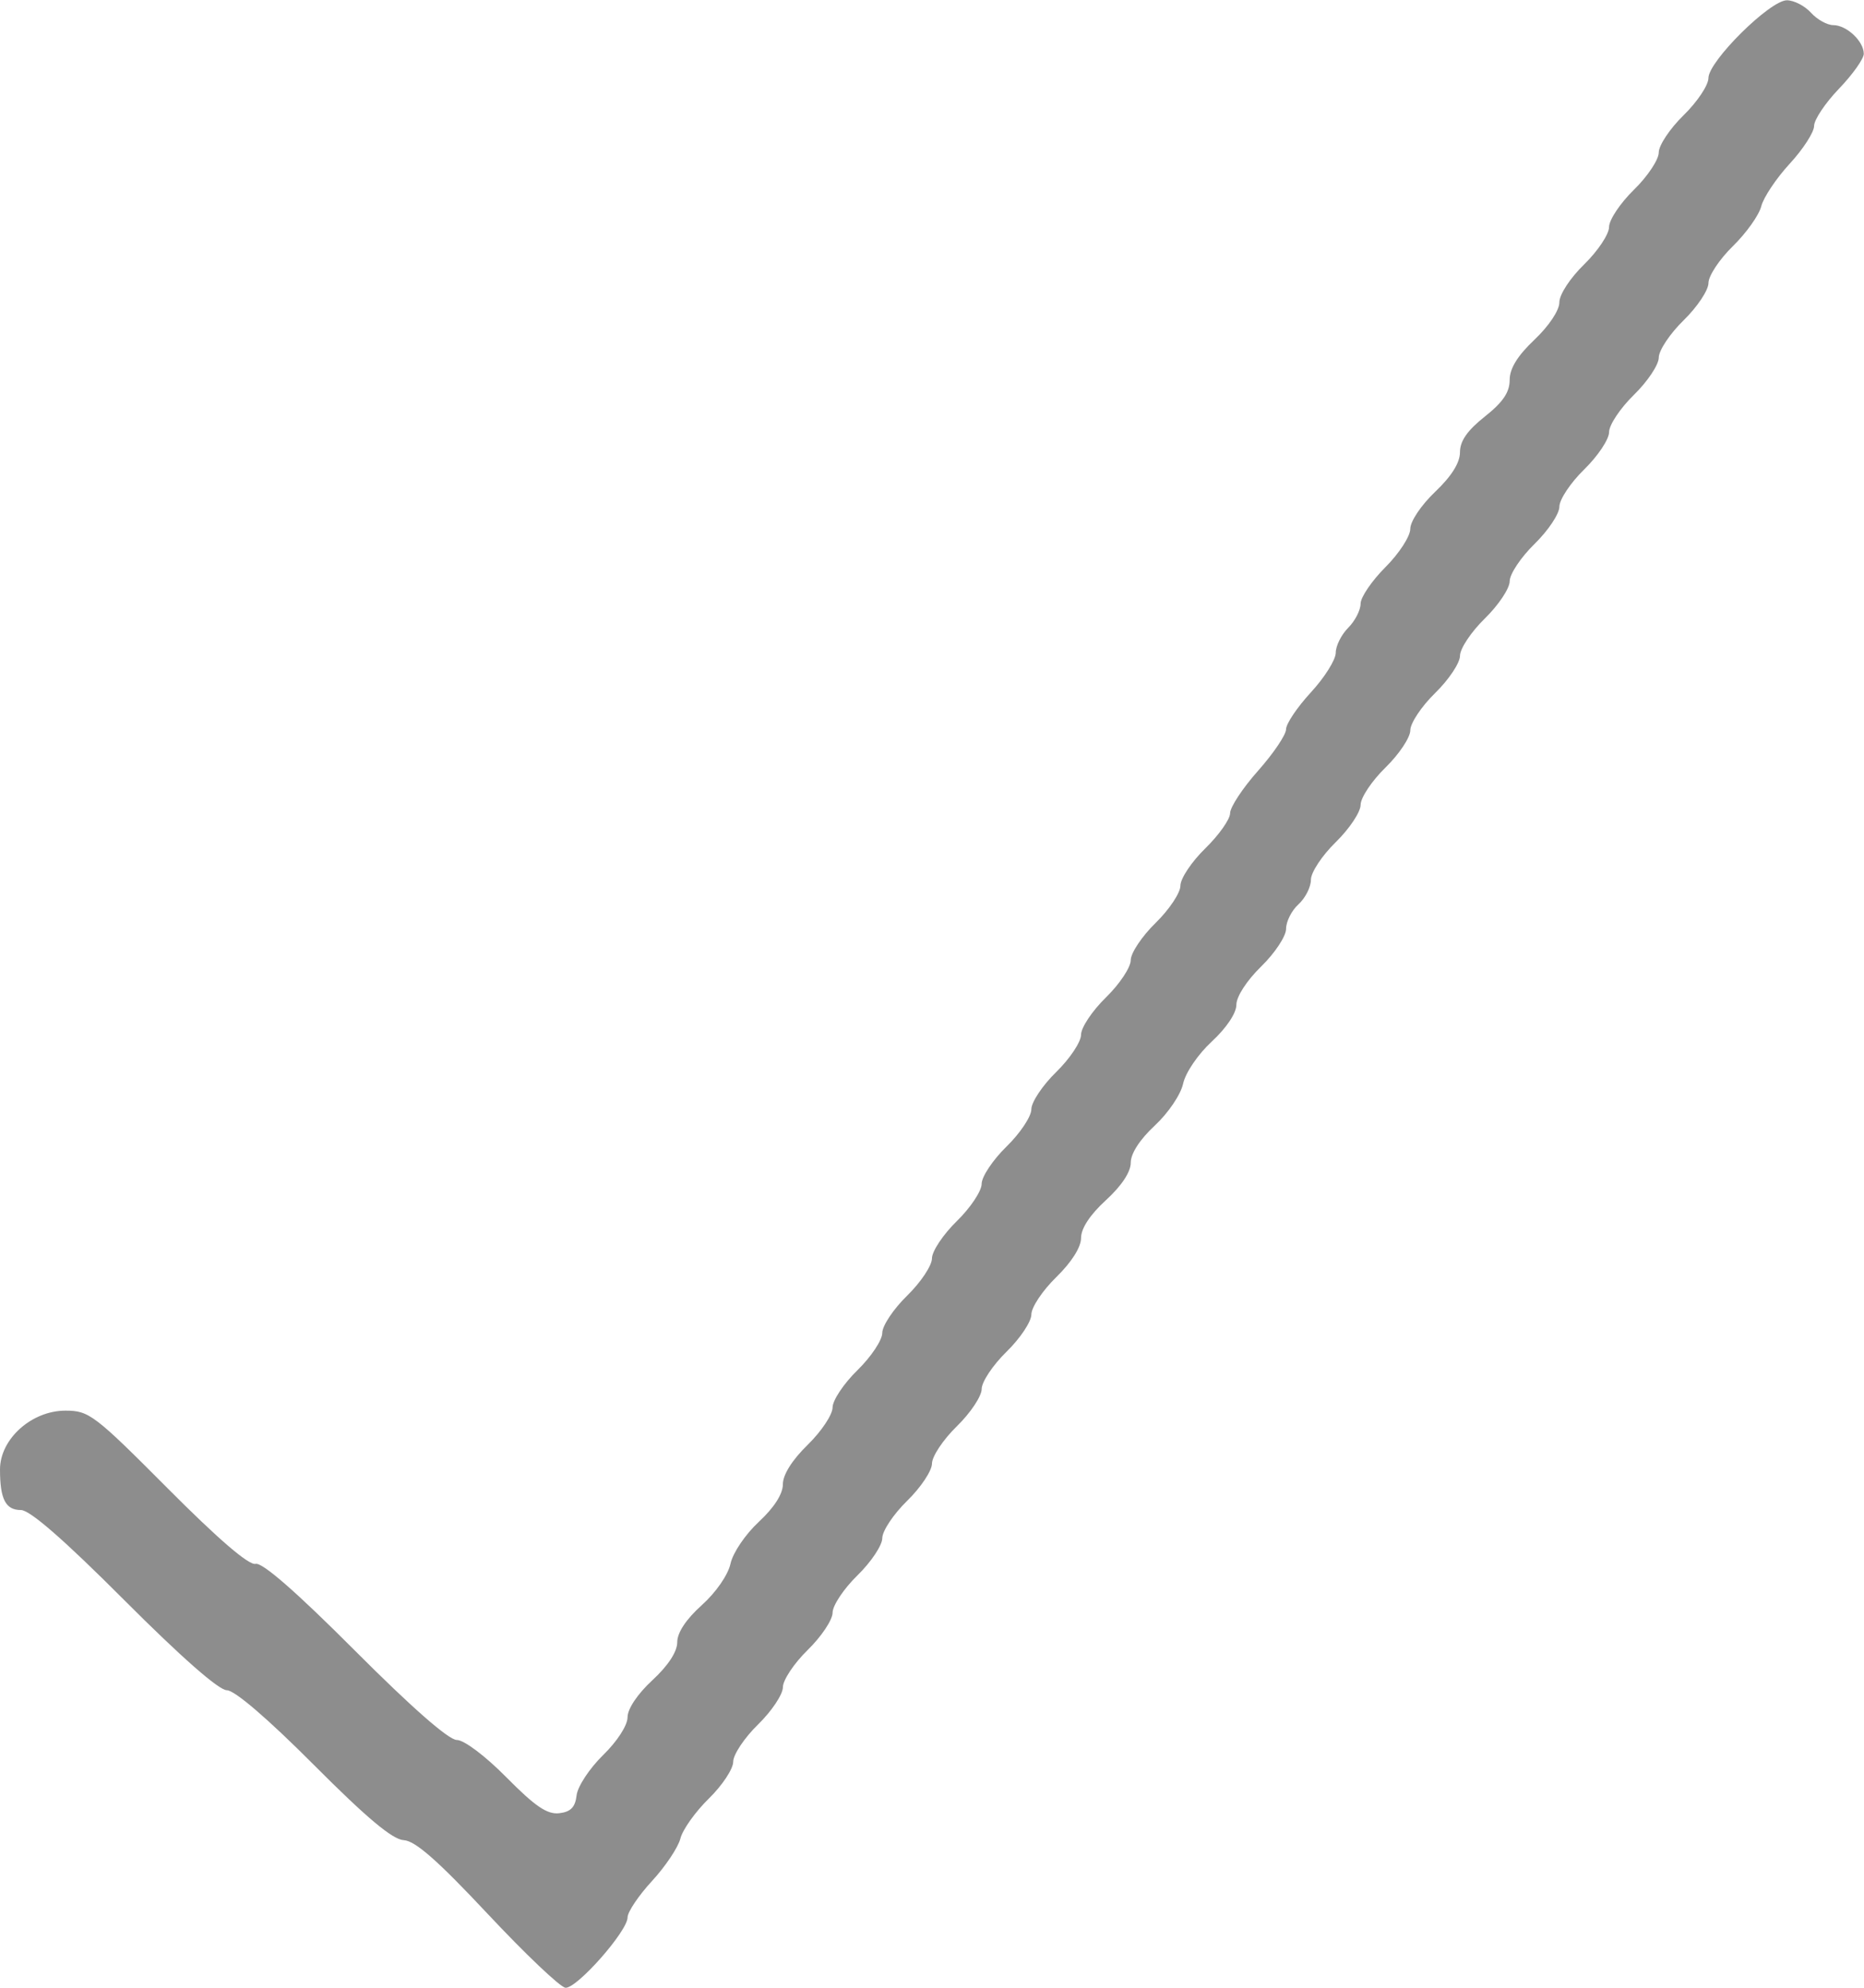<?xml version="1.0" encoding="UTF-8" standalone="no"?>
<svg
   xmlns:dc="http://purl.org/dc/elements/1.1/"
   xmlns:cc="http://creativecommons.org/ns#"
   xmlns:rdf="http://www.w3.org/1999/02/22-rdf-syntax-ns#"
   xmlns:svg="http://www.w3.org/2000/svg"
   xmlns="http://www.w3.org/2000/svg"
   id="svg8"
   version="1.1"
   viewBox="0 0 79.375 84.633"
   height="84.633mm"
   width="79.375mm">
  <defs
     id="defs2" />
  <g
     transform="translate(200.705,-22.457)"
     id="layer1">
    <path
       id="path4496"
       d="m -179.936,103.949 c -2.129,-2.272 -3.089,-3.116 -3.576,-3.141 -0.475,-0.024 -1.572,-0.942 -3.832,-3.209 -1.968,-1.973 -3.37,-3.175 -3.703,-3.175 -0.339,0 -1.951,-1.417 -4.366,-3.836 -2.564,-2.568 -4.018,-3.836 -4.4,-3.836 -0.654,0 -0.892,-0.461 -0.892,-1.728 0,-1.295 1.342,-2.502 2.782,-2.504 1.008,-0.001 1.23,0.167 4.366,3.316 2.155,2.165 3.454,3.279 3.736,3.208 0.284,-0.072 1.739,1.198 4.23,3.694 2.412,2.417 3.994,3.804 4.338,3.804 0.311,0 1.213,0.68 2.12,1.598 1.216,1.23 1.732,1.58 2.241,1.521 0.49,-0.057 0.682,-0.254 0.741,-0.764 0.044,-0.378 0.55,-1.146 1.124,-1.707 0.607,-0.592 1.045,-1.27 1.045,-1.617 0,-0.357 0.426,-0.991 1.058,-1.576 0.672,-0.621 1.058,-1.212 1.058,-1.618 0,-0.409 0.376,-0.976 1.044,-1.576 0.603,-0.541 1.12,-1.288 1.224,-1.767 0.1,-0.463 0.633,-1.25 1.205,-1.781 0.653,-0.606 1.025,-1.187 1.025,-1.6 0,-0.408 0.393,-1.032 1.058,-1.682 0.582,-0.568 1.058,-1.283 1.058,-1.587 0,-0.305 0.476,-1.019 1.058,-1.587 0.582,-0.568 1.058,-1.283 1.058,-1.587 0,-0.305 0.476,-1.019 1.058,-1.587 0.582,-0.568 1.058,-1.283 1.058,-1.587 0,-0.305 0.476,-1.019 1.058,-1.587 0.582,-0.568 1.058,-1.283 1.058,-1.587 0,-0.305 0.476,-1.019 1.058,-1.587 0.582,-0.568 1.058,-1.283 1.058,-1.587 0,-0.305 0.476,-1.019 1.058,-1.587 0.582,-0.568 1.058,-1.283 1.058,-1.587 0,-0.305 0.476,-1.019 1.058,-1.587 0.582,-0.568 1.058,-1.283 1.058,-1.587 0,-0.305 0.476,-1.019 1.058,-1.587 0.582,-0.568 1.058,-1.283 1.058,-1.587 0,-0.305 0.476,-1.019 1.058,-1.587 0.582,-0.568 1.058,-1.243 1.058,-1.5 0,-0.257 0.536,-1.07 1.191,-1.807 0.655,-0.737 1.191,-1.532 1.191,-1.765 0,-0.234 0.476,-0.941 1.058,-1.573 0.582,-0.631 1.058,-1.389 1.058,-1.683 0,-0.294 0.238,-0.773 0.529,-1.064 0.291,-0.291 0.529,-0.753 0.529,-1.027 0,-0.274 0.476,-0.974 1.058,-1.556 0.582,-0.582 1.058,-1.315 1.058,-1.629 0,-0.322 0.462,-1.01 1.058,-1.578 0.699,-0.665 1.058,-1.238 1.058,-1.687 0,-0.477 0.315,-0.93 1.058,-1.518 0.768,-0.608 1.058,-1.035 1.058,-1.555 0,-0.493 0.331,-1.03 1.058,-1.72 0.614,-0.582 1.058,-1.249 1.058,-1.588 0,-0.334 0.454,-1.029 1.058,-1.619 0.582,-0.568 1.058,-1.283 1.058,-1.587 0,-0.305 0.476,-1.019 1.058,-1.587 0.582,-0.568 1.058,-1.283 1.058,-1.587 0,-0.305 0.476,-1.019 1.058,-1.587 0.582,-0.568 1.058,-1.281 1.058,-1.584 0,-0.714 2.62,-3.311 3.341,-3.311 0.3,0 0.761,0.238 1.025,0.529 0.263,0.291 0.69,0.529 0.948,0.529 0.569,0 1.301,0.686 1.301,1.22 0,0.214 -0.476,0.884 -1.058,1.49 -0.582,0.606 -1.058,1.318 -1.058,1.583 0,0.265 -0.467,0.989 -1.039,1.609 -0.571,0.62 -1.116,1.435 -1.211,1.812 -0.095,0.377 -0.639,1.141 -1.21,1.699 -0.571,0.558 -1.038,1.263 -1.038,1.568 0,0.305 -0.476,1.019 -1.058,1.587 -0.582,0.568 -1.058,1.283 -1.058,1.587 0,0.305 -0.476,1.019 -1.058,1.587 -0.582,0.568 -1.058,1.283 -1.058,1.587 0,0.305 -0.476,1.019 -1.058,1.587 -0.582,0.568 -1.058,1.283 -1.058,1.587 0,0.305 -0.476,1.019 -1.058,1.587 -0.582,0.568 -1.058,1.283 -1.058,1.587 0,0.305 -0.476,1.019 -1.058,1.587 -0.582,0.568 -1.058,1.283 -1.058,1.587 0,0.305 -0.476,1.019 -1.058,1.587 -0.582,0.568 -1.058,1.283 -1.058,1.587 0,0.305 -0.476,1.019 -1.058,1.587 -0.582,0.568 -1.058,1.283 -1.058,1.587 0,0.305 -0.476,1.019 -1.058,1.588 -0.584,0.57 -1.058,1.288 -1.058,1.6 0,0.312 -0.238,0.782 -0.529,1.046 -0.291,0.263 -0.529,0.734 -0.529,1.046 0,0.313 -0.475,1.03 -1.058,1.6 -0.617,0.602 -1.058,1.283 -1.058,1.631 0,0.356 -0.422,0.988 -1.044,1.563 -0.59,0.546 -1.122,1.327 -1.224,1.797 -0.101,0.465 -0.632,1.25 -1.205,1.783 -0.637,0.592 -1.025,1.19 -1.025,1.582 0,0.398 -0.391,0.987 -1.058,1.598 -0.675,0.617 -1.058,1.199 -1.058,1.606 0,0.396 -0.402,1.031 -1.058,1.672 -0.582,0.568 -1.058,1.283 -1.058,1.587 0,0.305 -0.476,1.019 -1.058,1.587 -0.582,0.568 -1.058,1.283 -1.058,1.587 0,0.305 -0.476,1.019 -1.058,1.587 -0.582,0.568 -1.058,1.283 -1.058,1.587 0,0.305 -0.476,1.019 -1.058,1.587 -0.582,0.568 -1.058,1.283 -1.058,1.587 0,0.305 -0.476,1.019 -1.058,1.587 -0.582,0.568 -1.058,1.283 -1.058,1.587 0,0.305 -0.476,1.019 -1.058,1.587 -0.582,0.568 -1.058,1.283 -1.058,1.587 0,0.305 -0.476,1.019 -1.058,1.587 -0.582,0.568 -1.058,1.283 -1.058,1.587 0,0.305 -0.467,1.01 -1.038,1.568 -0.571,0.558 -1.116,1.322 -1.21,1.699 -0.095,0.377 -0.639,1.192 -1.211,1.812 -0.571,0.62 -1.039,1.316 -1.039,1.547 0,0.588 -2.164,3.039 -2.646,2.997 -0.218,-0.019 -1.707,-1.432 -3.307,-3.141 z"
       style="fill:#8d8d8d;stroke-width:0.265" />
  </g>
</svg>
